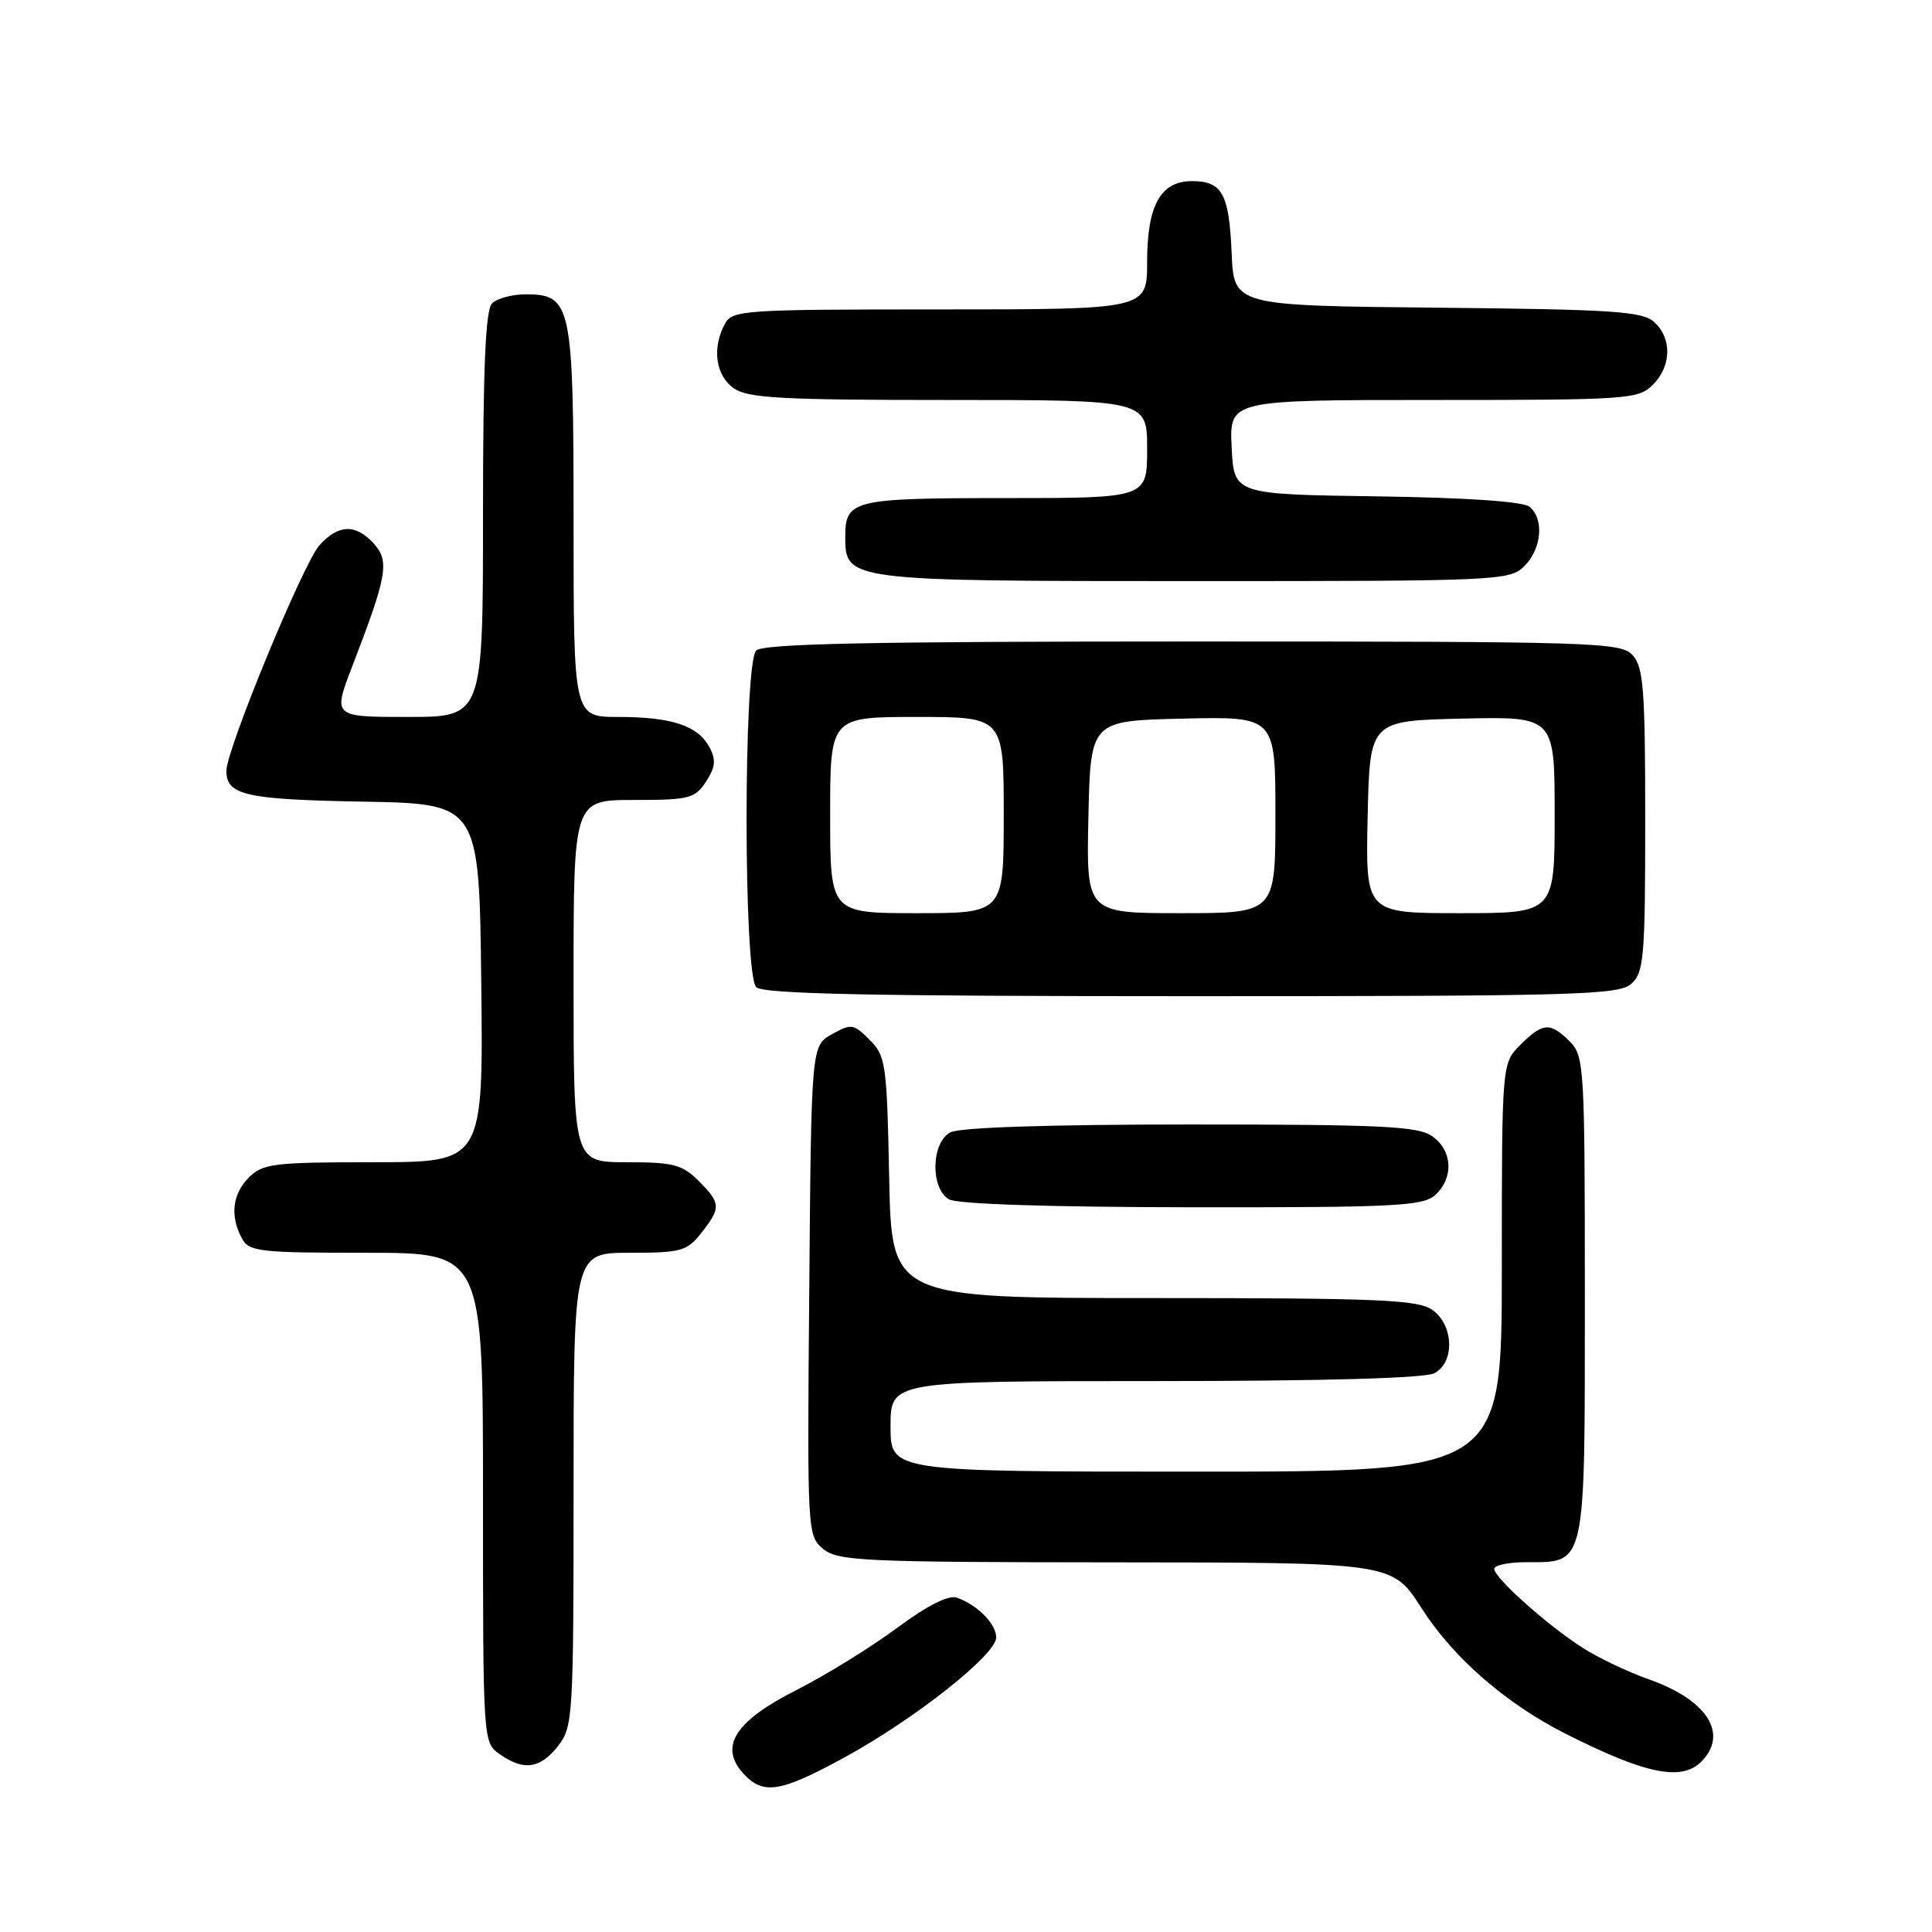 <?xml version="1.0" encoding="UTF-8" standalone="no"?>
<!DOCTYPE svg PUBLIC "-//W3C//DTD SVG 1.1//EN" "http://www.w3.org/Graphics/SVG/1.1/DTD/svg11.dtd" >
<svg xmlns="http://www.w3.org/2000/svg" xmlns:xlink="http://www.w3.org/1999/xlink" version="1.1" viewBox="0 0 256 256">
 <g >
 <path fill="currentColor"
d=" M 111.91 232.86 C 121.17 227.81 132.00 219.25 132.00 216.98 C 132.00 215.17 129.53 212.67 126.79 211.70 C 125.69 211.31 122.88 212.73 118.79 215.76 C 115.33 218.32 109.35 222.01 105.50 223.96 C 97.40 228.05 95.26 231.42 98.47 234.97 C 101.11 237.88 103.37 237.53 111.91 232.86 Z  M 225.43 233.43 C 229.09 229.76 226.22 225.24 218.50 222.53 C 215.75 221.56 211.79 219.68 209.70 218.34 C 205.00 215.33 198.00 209.07 198.00 207.88 C 198.00 207.40 199.88 207.00 202.17 207.00 C 210.21 207.00 210.00 207.93 210.00 171.85 C 210.00 141.33 209.92 139.92 208.00 138.00 C 205.41 135.41 204.43 135.48 201.45 138.45 C 199.00 140.91 199.00 140.91 199.00 167.95 C 199.00 195.00 199.00 195.00 158.50 195.00 C 118.00 195.00 118.00 195.00 118.00 189.00 C 118.00 183.00 118.00 183.00 153.07 183.00 C 175.33 183.00 188.84 182.62 190.07 181.96 C 192.80 180.50 192.63 175.55 189.78 173.56 C 187.87 172.22 182.64 172.00 152.85 172.00 C 118.14 172.00 118.14 172.00 117.82 156.03 C 117.52 140.96 117.37 139.92 115.23 137.78 C 113.10 135.65 112.79 135.61 110.23 137.04 C 107.50 138.58 107.50 138.58 107.23 171.04 C 106.95 203.14 106.98 203.52 109.09 205.25 C 111.03 206.85 114.46 207.00 147.86 207.02 C 184.50 207.04 184.50 207.04 188.35 213.07 C 192.52 219.62 199.48 225.69 207.41 229.71 C 218.00 235.07 222.79 236.06 225.43 233.43 Z  M 73.93 231.37 C 75.92 228.83 76.00 227.58 76.00 197.37 C 76.00 166.00 76.00 166.00 83.43 166.00 C 90.26 166.00 91.02 165.79 92.93 163.37 C 95.56 160.02 95.53 159.44 92.55 156.45 C 90.40 154.31 89.19 154.00 83.05 154.00 C 76.00 154.00 76.00 154.00 76.00 130.00 C 76.00 106.00 76.00 106.00 83.98 106.00 C 91.32 106.00 92.08 105.81 93.55 103.57 C 94.80 101.65 94.90 100.69 94.01 99.02 C 92.48 96.15 89.01 95.00 81.93 95.00 C 76.00 95.00 76.00 95.00 76.00 69.22 C 76.00 40.29 75.73 39.00 69.64 39.00 C 67.86 39.00 65.86 39.54 65.20 40.20 C 64.33 41.07 64.00 48.69 64.00 68.20 C 64.00 95.00 64.00 95.00 54.04 95.00 C 44.09 95.00 44.09 95.00 46.69 88.25 C 51.30 76.29 51.64 74.37 49.54 72.04 C 47.14 69.39 44.84 69.46 42.33 72.25 C 40.19 74.62 29.99 99.35 30.00 102.13 C 30.00 105.37 32.54 105.94 48.07 106.22 C 63.50 106.50 63.50 106.50 63.77 130.25 C 64.04 154.00 64.04 154.00 49.52 154.00 C 36.33 154.00 34.82 154.18 33.00 156.00 C 30.80 158.20 30.45 161.10 32.04 164.07 C 32.99 165.85 34.27 166.00 48.54 166.00 C 64.00 166.00 64.00 166.00 64.00 198.44 C 64.00 230.84 64.00 230.89 66.22 232.44 C 69.41 234.68 71.56 234.37 73.93 231.37 Z  M 190.17 158.35 C 192.66 156.09 192.47 152.44 189.78 150.56 C 187.89 149.23 183.10 149.00 157.71 149.00 C 139.05 149.00 127.14 149.39 125.93 150.04 C 123.38 151.40 123.26 157.47 125.75 158.92 C 126.83 159.55 139.13 159.95 157.92 159.97 C 184.85 160.00 188.55 159.81 190.17 158.35 Z  M 216.17 130.35 C 217.83 128.85 218.00 126.80 218.00 108.67 C 218.00 91.45 217.77 88.40 216.35 86.83 C 214.78 85.10 211.65 85.00 158.05 85.00 C 115.32 85.00 101.11 85.29 100.20 86.20 C 98.50 87.90 98.50 129.10 100.20 130.80 C 101.11 131.71 115.28 132.00 157.87 132.00 C 209.02 132.00 214.52 131.84 216.17 130.35 Z  M 202.00 75.00 C 204.29 72.71 204.63 68.76 202.67 67.15 C 201.84 66.45 194.32 65.94 182.42 65.77 C 163.50 65.50 163.50 65.50 163.20 59.25 C 162.90 53.00 162.90 53.00 189.95 53.00 C 215.67 53.00 217.10 52.90 219.00 51.00 C 221.49 48.51 221.57 44.83 219.19 42.67 C 217.62 41.25 213.75 41.00 190.44 40.77 C 163.50 40.50 163.50 40.50 163.20 33.54 C 162.86 25.65 161.95 24.00 157.93 24.00 C 153.78 24.00 152.00 27.21 152.00 34.72 C 152.00 41.00 152.00 41.00 124.54 41.00 C 98.40 41.00 97.02 41.09 96.04 42.93 C 94.32 46.13 94.83 49.77 97.22 51.44 C 99.10 52.76 103.56 53.00 125.72 53.00 C 152.00 53.00 152.00 53.00 152.00 59.50 C 152.00 66.00 152.00 66.00 133.20 66.00 C 112.98 66.00 112.00 66.24 112.00 71.14 C 112.00 76.96 112.31 77.00 158.22 77.00 C 198.67 77.00 200.06 76.94 202.00 75.00 Z  M 110.00 108.00 C 110.00 95.00 110.00 95.00 121.50 95.00 C 133.00 95.00 133.00 95.00 133.00 108.00 C 133.00 121.00 133.00 121.00 121.50 121.00 C 110.00 121.00 110.00 121.00 110.00 108.00 Z  M 144.22 108.25 C 144.50 95.50 144.50 95.50 156.75 95.22 C 169.00 94.94 169.00 94.94 169.00 107.97 C 169.00 121.00 169.00 121.00 156.47 121.00 C 143.94 121.00 143.94 121.00 144.22 108.25 Z  M 181.22 108.25 C 181.50 95.50 181.50 95.50 193.75 95.22 C 206.00 94.94 206.00 94.94 206.00 107.97 C 206.00 121.00 206.00 121.00 193.47 121.00 C 180.94 121.00 180.94 121.00 181.22 108.25 Z "/>
</g>
</svg>